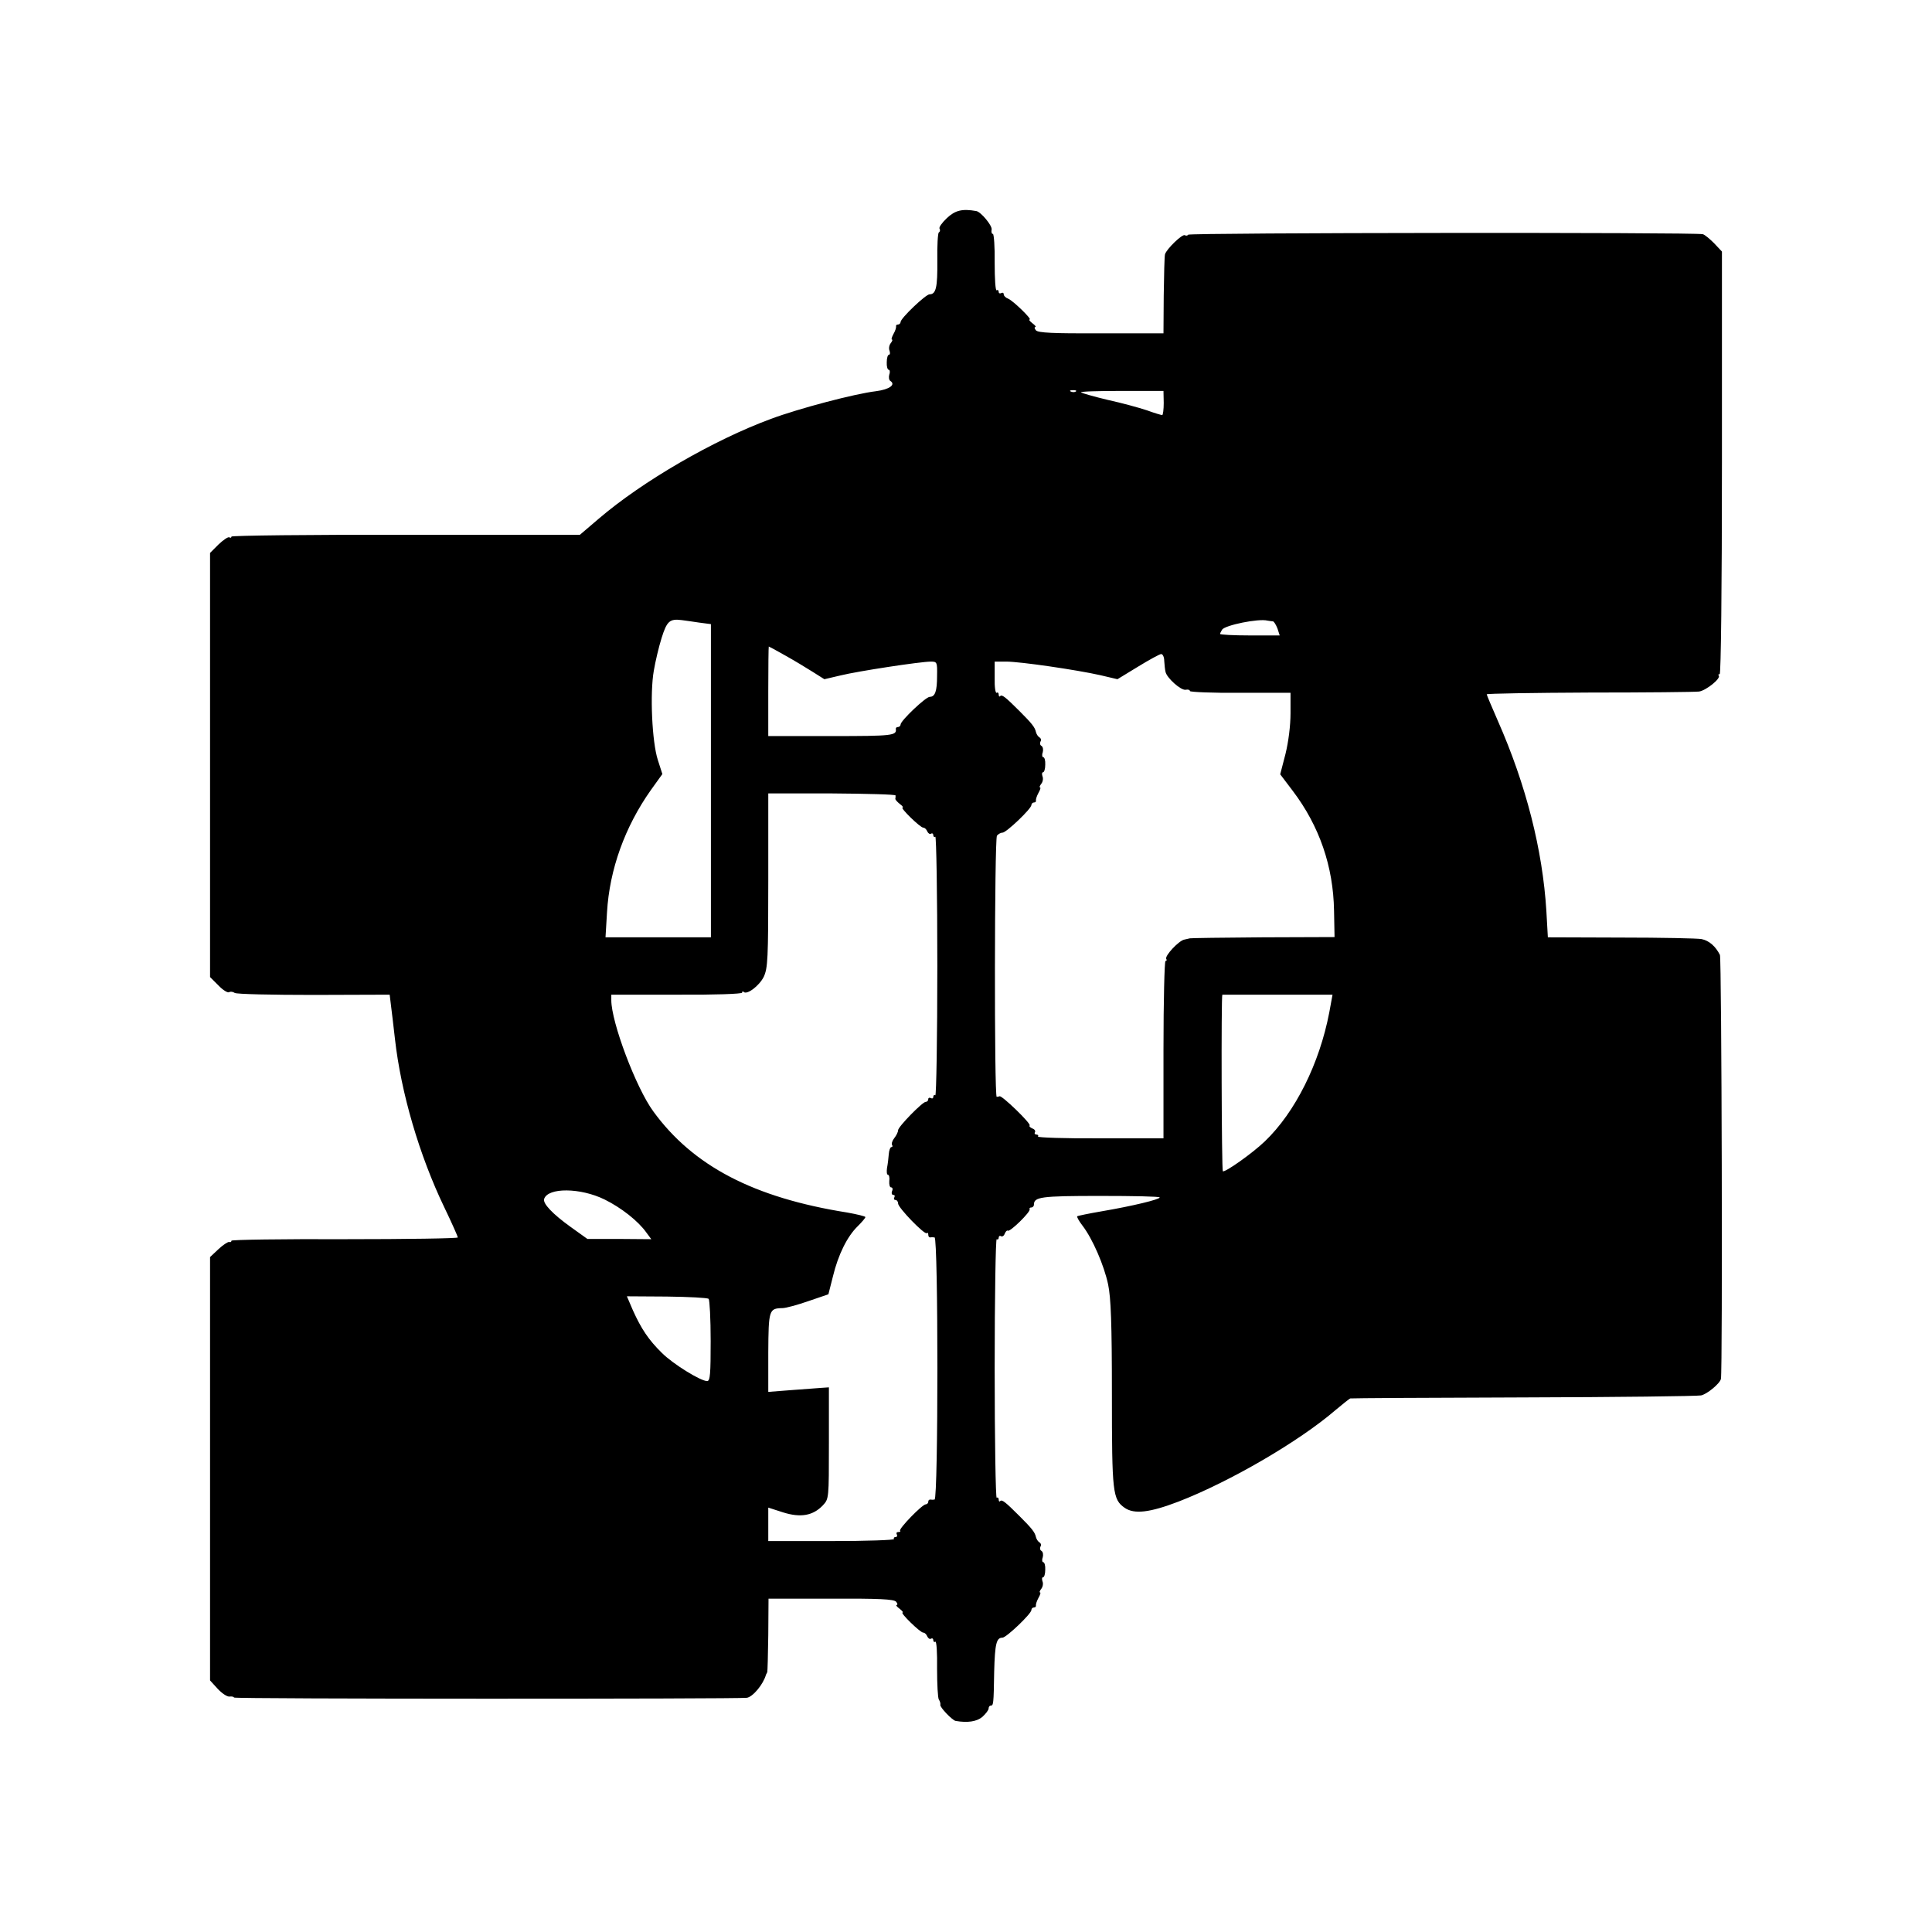 <?xml version="1.0" standalone="no"?>
<!DOCTYPE svg PUBLIC "-//W3C//DTD SVG 20010904//EN"
 "http://www.w3.org/TR/2001/REC-SVG-20010904/DTD/svg10.dtd">
<svg version="1.0" xmlns="http://www.w3.org/2000/svg"
 width="768pt" height="768pt" viewBox="0 0 768 768"
 preserveAspectRatio="xMidYMid meet">
<g transform="translate(0,768) scale(0.1,-0.1)"
fill="#000000" stroke="none">
<path d="M3764 6813 c-19 -18 -33 -37 -29 -42 3 -5 2 -12 -3 -15 -4 -2 -7 -53
-6 -113 1 -105 -5 -133 -31 -133 -15 0 -115 -95 -115 -110 0 -5 -5 -10 -10
-10 -6 0 -9 -3 -8 -7 1 -5 -3 -18 -10 -30 -7 -13 -10 -23 -6 -23 3 0 1 -6 -5
-14 -6 -7 -9 -21 -5 -30 3 -9 2 -16 -2 -16 -5 0 -9 -13 -9 -30 -1 -16 3 -30 8
-30 4 0 6 -9 2 -19 -3 -11 -1 -22 4 -25 23 -15 -3 -34 -56 -41 -85 -10 -308
-69 -418 -110 -228 -84 -511 -248 -685 -397 l-75 -64 -693 0 c-380 1 -692 -3
-692 -7 0 -5 -4 -6 -8 -3 -5 3 -24 -10 -43 -28 l-34 -34 0 -843 0 -843 33 -33
c18 -19 38 -31 43 -27 5 3 15 2 22 -3 7 -5 148 -8 314 -8 l302 1 5 -41 c3 -22
10 -83 16 -135 24 -214 97 -463 196 -669 30 -62 54 -117 54 -120 0 -4 -203 -7
-450 -7 -248 1 -450 -2 -450 -6 0 -5 -4 -7 -9 -5 -5 1 -25 -12 -43 -29 l-33
-31 0 -842 0 -841 31 -34 c17 -18 38 -32 47 -30 9 1 17 -1 17 -4 0 -6 1998 -6
2039 -1 24 4 65 53 76 92 2 4 4 8 5 10 1 1 3 67 4 147 l1 145 248 0 c192 1
250 -2 259 -12 6 -7 7 -13 2 -13 -4 0 1 -7 12 -15 10 -8 16 -15 12 -15 -12 0
70 -80 82 -80 6 0 13 -7 16 -15 4 -8 10 -12 15 -9 5 3 9 0 9 -6 0 -6 4 -9 8
-6 5 3 8 -45 7 -107 0 -62 3 -117 7 -123 5 -7 7 -16 6 -21 -3 -9 48 -62 61
-64 47 -8 83 -3 106 16 14 13 25 27 25 34 0 6 4 11 8 11 11 0 12 4 14 135 3
112 9 135 33 135 15 0 115 95 115 110 0 5 4 10 10 10 5 0 9 3 8 8 -1 4 3 17
10 30 7 12 10 22 6 22 -3 0 -1 6 5 14 6 7 9 21 5 30 -3 9 -2 16 2 16 5 0 9 13
9 30 1 16 -3 30 -8 30 -4 0 -6 9 -2 19 3 11 1 22 -5 26 -6 3 -7 11 -4 17 4 6
2 13 -4 17 -6 3 -12 13 -14 21 -4 19 -16 34 -65 83 -57 57 -70 67 -77 60 -3
-4 -6 -1 -6 6 0 7 -4 10 -8 7 -4 -2 -8 229 -8 514 0 285 4 516 8 514 4 -3 8 0
8 6 0 6 4 9 9 6 5 -3 12 1 15 10 4 9 9 14 12 12 7 -8 92 75 87 85 -2 4 1 7 6
7 6 0 11 5 11 11 0 31 26 35 263 35 130 0 237 -2 237 -6 0 -8 -107 -34 -230
-55 -52 -9 -96 -18 -98 -20 -2 -2 7 -19 21 -37 40 -52 86 -158 102 -234 11
-53 15 -153 15 -437 0 -394 3 -417 51 -451 38 -26 99 -19 214 25 204 79 479
239 623 363 30 25 57 47 60 47 4 1 313 3 687 4 374 1 692 5 707 8 24 5 76 48
79 66 7 38 3 1671 -4 1685 -17 34 -43 57 -73 63 -16 3 -160 6 -320 6 l-291 1
-6 106 c-15 241 -80 499 -193 755 -24 55 -44 102 -44 105 0 3 183 6 408 7 224
0 420 2 436 4 28 4 89 53 78 64 -3 3 -1 5 4 5 5 0 9 337 9 840 l0 840 -31 33
c-17 17 -37 34 -45 36 -27 8 -2041 6 -2046 -2 -2 -4 -8 -5 -13 -2 -10 6 -73
-55 -79 -76 -2 -8 -4 -81 -5 -164 l-1 -150 -248 0 c-190 -1 -251 2 -259 12 -6
7 -7 13 -2 13 4 0 -1 7 -12 15 -10 8 -16 15 -11 15 11 0 -67 76 -86 83 -9 3
-17 11 -17 17 0 6 -4 8 -10 5 -5 -3 -10 -1 -10 5 0 6 -4 9 -8 6 -5 -3 -8 46
-8 109 1 63 -3 115 -7 115 -5 0 -7 8 -5 18 2 16 -43 70 -61 73 -56 10 -84 3
-117 -28z m513 -689 c-3 -3 -12 -4 -19 -1 -8 3 -5 6 6 6 11 1 17 -2 13 -5z
m349 -46 c0 -26 -3 -48 -6 -48 -4 0 -31 8 -61 19 -30 10 -99 29 -154 41 -55
13 -103 27 -108 30 -4 4 68 6 160 6 l168 0 1 -48z m-1846 -873 l46 -6 0 -622
0 -623 -210 0 -209 0 6 100 c10 170 71 339 174 485 l46 64 -18 56 c-23 71 -32
264 -16 355 6 36 20 95 31 130 21 67 32 77 80 71 14 -2 45 -6 70 -10z m2280 5
c4 0 12 -13 18 -28 l9 -28 -118 0 c-66 0 -119 3 -119 6 0 3 4 10 8 17 12 18
145 45 180 36 8 -1 17 -3 22 -3z m-1938 -136 c34 -19 84 -49 109 -65 l46 -29
64 15 c69 17 318 55 359 55 25 0 26 -2 25 -57 0 -61 -8 -83 -29 -83 -16 0
-116 -95 -116 -110 0 -5 -5 -10 -10 -10 -6 0 -9 -3 -9 -7 4 -27 -11 -29 -254
-29 l-253 0 0 178 c0 98 1 178 2 178 1 0 31 -16 66 -36z m1506 -21 c1 -16 3
-35 5 -43 4 -24 61 -75 80 -72 9 2 17 0 17 -5 0 -4 90 -8 200 -7 l200 0 0 -81
c0 -49 -8 -113 -20 -162 l-21 -81 50 -66 c106 -140 161 -300 164 -476 l2 -105
-285 -1 c-157 -1 -287 -3 -290 -4 -3 -1 -13 -3 -22 -5 -22 -4 -79 -65 -72 -77
3 -4 2 -8 -3 -8 -4 0 -8 -159 -8 -352 l0 -353 -252 0 c-138 -1 -249 3 -247 7
3 4 0 8 -6 8 -6 0 -9 4 -6 9 3 5 -1 12 -10 15 -9 4 -14 9 -11 12 7 7 -113 123
-120 116 -2 -1 -7 -2 -11 -2 -10 0 -9 1021 1 1038 5 6 14 12 22 12 15 0 115
95 115 110 0 5 5 10 10 10 6 0 9 3 8 8 -1 4 3 17 10 30 7 12 10 22 6 22 -3 0
-1 6 5 14 6 7 9 21 5 30 -3 9 -2 16 2 16 5 0 9 14 9 30 1 17 -3 30 -8 30 -4 0
-6 9 -2 19 3 11 1 22 -5 26 -6 3 -7 11 -4 17 4 6 2 13 -4 17 -6 3 -12 13 -14
21 -4 19 -16 34 -65 83 -57 57 -70 67 -77 60 -3 -4 -6 -1 -6 6 0 7 -4 10 -8 7
-5 -3 -9 24 -8 59 l0 65 46 0 c56 0 281 -33 374 -54 l68 -16 82 50 c44 27 86
50 92 50 6 0 12 -12 12 -27z m-1068 -535 c0 -5 0 -11 -1 -14 0 -3 8 -12 18
-20 10 -7 15 -14 11 -14 -12 0 70 -80 82 -80 6 0 13 -7 16 -15 4 -8 10 -12 15
-9 5 3 9 0 9 -6 0 -6 4 -9 8 -6 4 2 8 -229 8 -514 0 -285 -4 -516 -8 -514 -4
3 -8 0 -8 -6 0 -6 -4 -8 -10 -5 -5 3 -10 1 -10 -4 0 -6 -4 -11 -10 -11 -13 0
-110 -99 -110 -113 0 -7 -7 -21 -15 -31 -8 -10 -12 -23 -9 -27 3 -5 2 -9 -3
-9 -4 0 -9 -13 -10 -28 -1 -15 -4 -40 -7 -55 -2 -15 -1 -27 4 -27 4 0 7 -11 5
-25 -1 -14 2 -25 7 -25 6 0 8 -7 4 -15 -3 -8 -1 -15 5 -15 6 0 7 -4 4 -10 -3
-5 -1 -10 4 -10 6 0 11 -6 11 -14 0 -17 106 -126 114 -118 4 3 6 0 6 -6 0 -7
3 -11 8 -11 4 1 12 1 17 0 15 -1 15 -1041 0 -1042 -5 -1 -13 -1 -17 0 -5 0 -8
-3 -8 -9 0 -5 -5 -10 -10 -10 -14 0 -109 -98 -102 -105 3 -3 0 -5 -7 -5 -7 0
-9 -4 -6 -10 3 -5 1 -10 -5 -10 -6 0 -9 -4 -6 -8 2 -4 -109 -8 -248 -8 l-252
0 0 66 0 67 59 -19 c70 -22 119 -13 158 28 24 26 24 26 24 247 l0 222 -30 -2
c-16 -1 -71 -5 -121 -9 l-90 -7 0 157 c1 169 3 175 56 176 14 0 61 13 104 28
l79 27 18 71 c21 87 57 159 98 199 17 17 31 33 31 37 0 3 -33 11 -72 18 -372
59 -613 185 -771 402 -69 94 -167 355 -167 442 l0 22 260 0 c151 -1 260 3 260
8 0 5 3 7 6 3 13 -13 62 24 80 60 16 35 18 69 18 384 l0 345 253 0 c139 -1
253 -4 253 -8z m1724 -863 c-39 -203 -135 -396 -256 -512 -50 -48 -158 -124
-167 -119 -5 4 -7 699 -2 702 0 0 99 0 219 0 l219 0 -13 -71z m-2881 -743 c67
-33 134 -86 166 -131 l20 -27 -127 1 -127 0 -67 48 c-71 51 -111 93 -105 111
15 46 144 45 240 -2z m414 -395 c4 -5 8 -80 8 -168 0 -130 -2 -159 -14 -159
-26 0 -136 68 -180 112 -53 52 -82 96 -115 169 l-24 56 158 -1 c87 -1 162 -5
167 -9z"/>
</g>
</svg>
